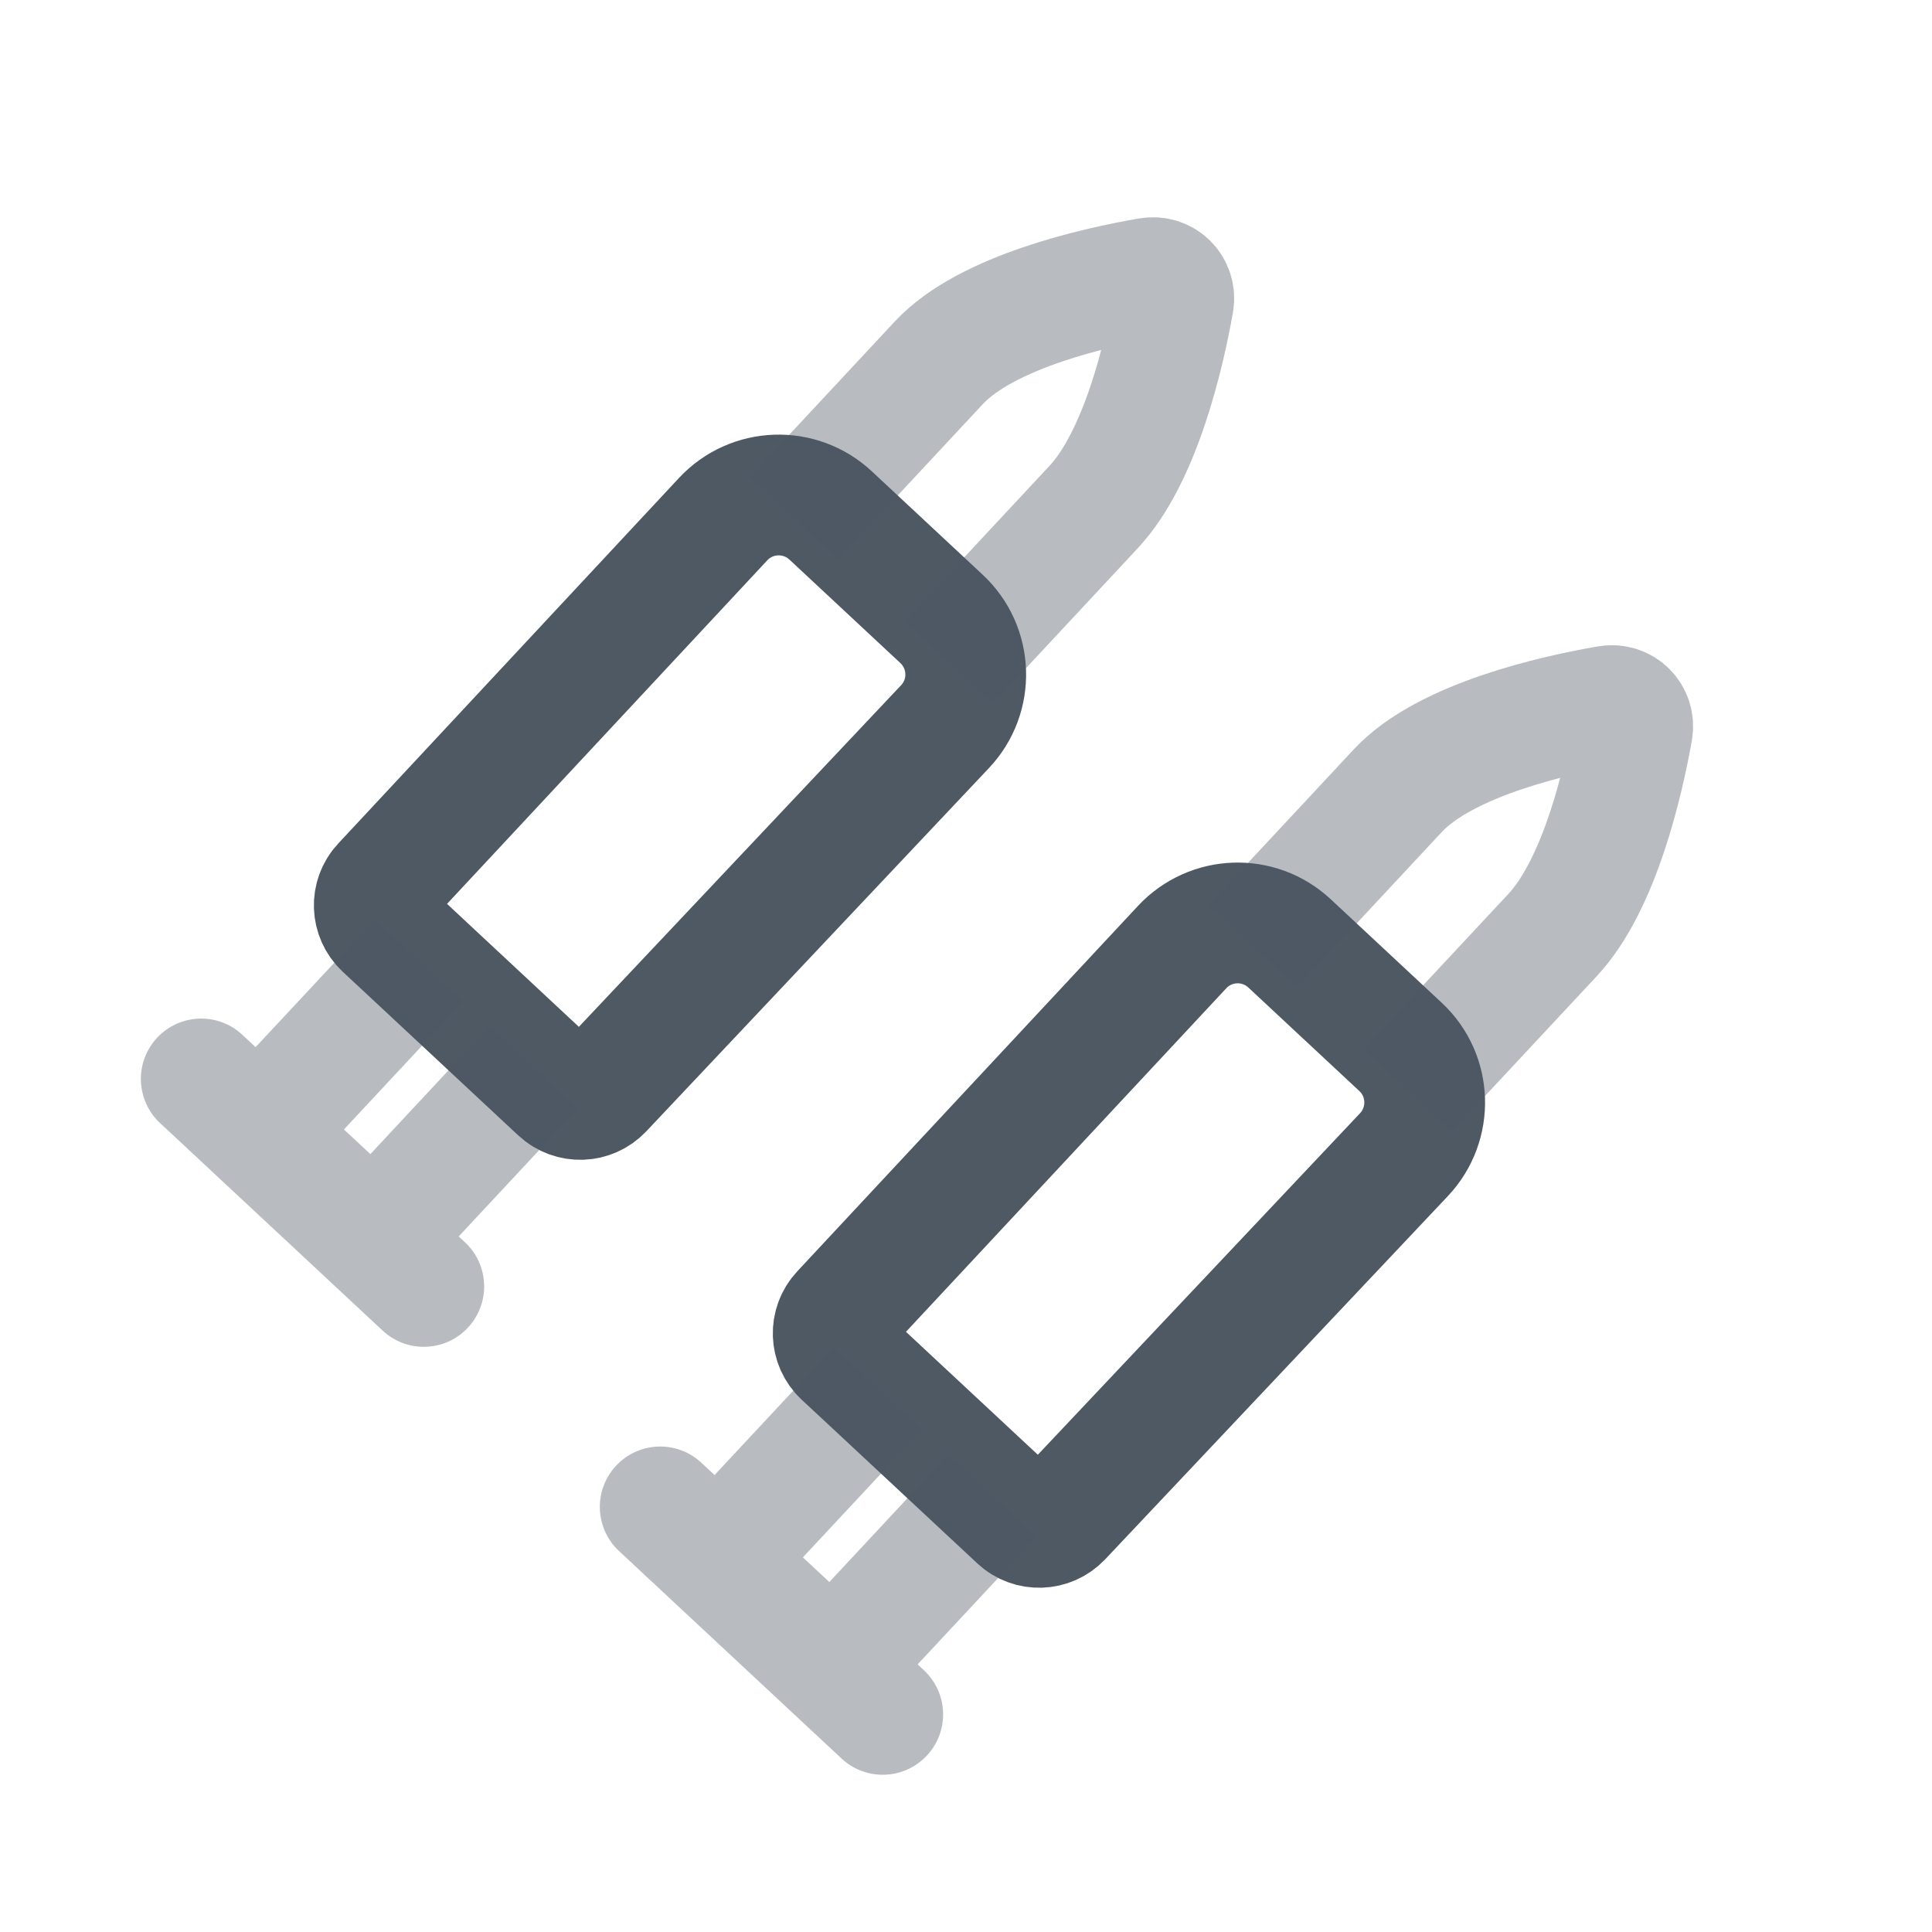 <svg width="24" height="24" viewBox="0 0 24 24" fill="none" xmlns="http://www.w3.org/2000/svg">
<path d="M8.983 6.449C9.338 6.068 9.936 6.047 10.318 6.403L11.696 7.688C12.079 8.045 12.099 8.646 11.739 9.027L7.483 13.539C7.34 13.69 7.102 13.698 6.95 13.556L6.868 13.48L5.087 11.819L4.769 11.523C4.617 11.38 4.608 11.141 4.751 10.989L8.983 6.449Z" stroke="#4E5964" stroke-width="1.5"/>
<path d="M14.684 11.766C15.04 11.384 15.637 11.363 16.019 11.719L17.397 13.004C17.781 13.361 17.8 13.962 17.44 14.344L13.184 18.855C13.041 19.006 12.803 19.014 12.651 18.872L12.57 18.796L10.788 17.135L10.47 16.839C10.318 16.697 10.309 16.458 10.452 16.305L14.684 11.766Z" stroke="#4E5964" stroke-width="1.5"/>
<path opacity="0.4" d="M12.297 7.681C12.297 7.681 12.941 6.99 13.585 6.299C14.175 5.667 14.466 4.379 14.577 3.755C14.609 3.574 14.457 3.422 14.276 3.453C13.626 3.565 12.258 3.868 11.663 4.506C11.018 5.198 10.374 5.889 10.374 5.889" stroke="#4E5964" stroke-width="1.5" stroke-linecap="square"/>
<path opacity="0.4" d="M17.998 12.997C17.998 12.997 18.642 12.306 19.287 11.615C19.876 10.983 20.167 9.695 20.278 9.071C20.31 8.89 20.158 8.738 19.977 8.769C19.327 8.881 17.959 9.184 17.364 9.822C16.719 10.514 16.075 11.205 16.075 11.205" stroke="#4E5964" stroke-width="1.5" stroke-linecap="square"/>
<path opacity="0.4" d="M3.011 12.855C2.708 12.572 2.234 12.589 1.951 12.892C1.669 13.195 1.686 13.669 1.989 13.952L2.5 13.403L3.011 12.855ZM4.753 16.529C5.056 16.812 5.531 16.795 5.813 16.492C6.095 16.189 6.079 15.715 5.776 15.432L5.264 15.981L4.753 16.529ZM6.632 13.259L6.083 12.747L4.09 14.885L4.638 15.397L5.187 15.908L7.18 13.77L6.632 13.259ZM3.213 14.068L3.761 14.579L5.755 12.441L5.206 11.93L4.658 11.418L2.664 13.556L3.213 14.068ZM2.5 13.403L1.989 13.952L4.753 16.529L5.264 15.981L5.776 15.432L3.011 12.855L2.5 13.403Z" fill="#4E5964"/>
<path opacity="0.4" d="M8.713 18.171C8.41 17.888 7.935 17.905 7.653 18.208C7.37 18.511 7.387 18.985 7.69 19.268L8.201 18.719L8.713 18.171ZM10.454 21.845C10.757 22.128 11.232 22.111 11.514 21.808C11.797 21.505 11.78 21.031 11.477 20.748L10.966 21.297L10.454 21.845ZM12.333 18.575L11.784 18.063L9.791 20.201L10.339 20.713L10.888 21.224L12.881 19.086L12.333 18.575ZM8.914 19.384L9.462 19.895L11.456 17.757L10.907 17.246L10.359 16.734L8.365 18.872L8.914 19.384ZM8.201 18.719L7.69 19.268L10.454 21.845L10.966 21.297L11.477 20.748L8.713 18.171L8.201 18.719Z" fill="#4E5964"/>
</svg>
